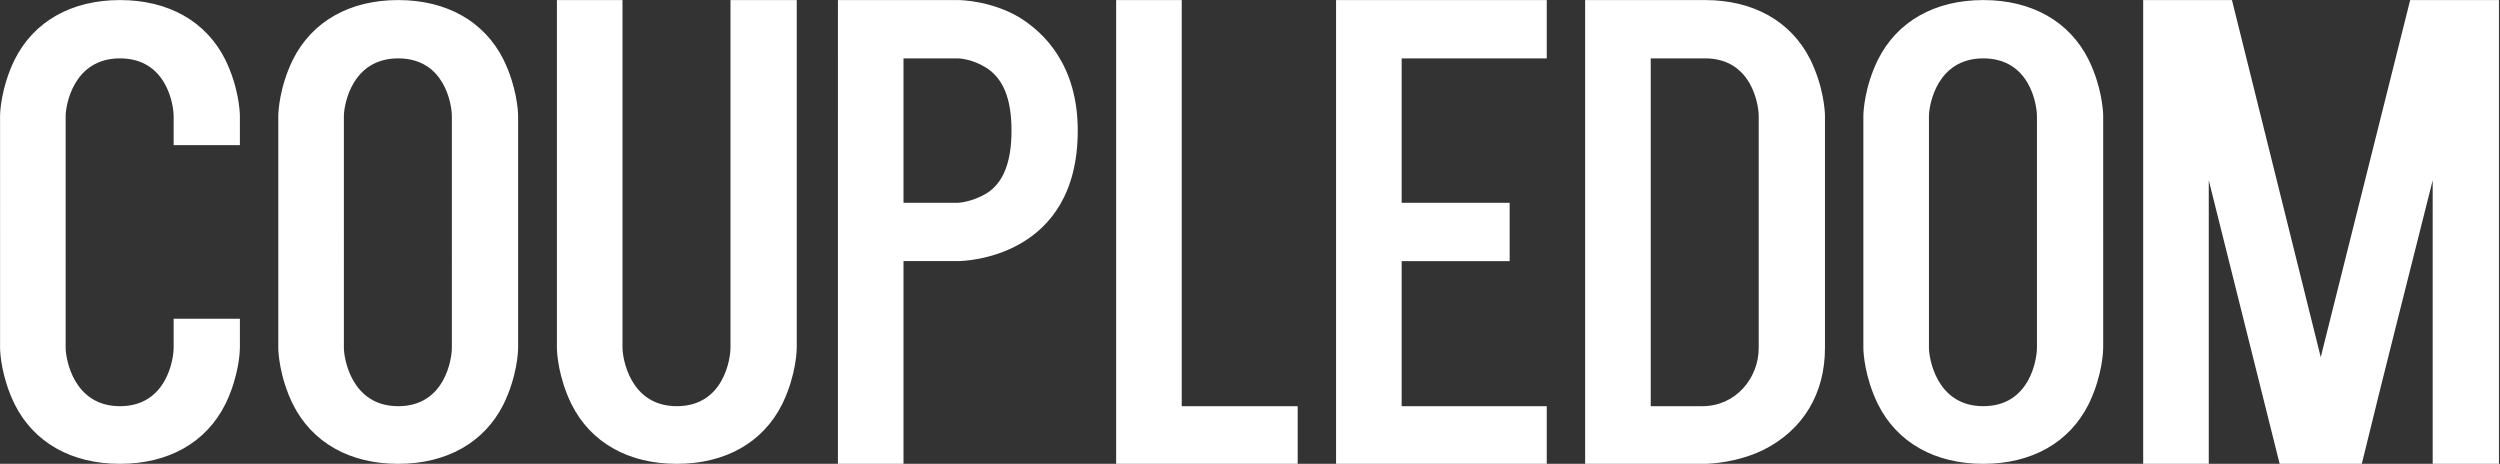 <svg width="1175" height="218" xmlns="http://www.w3.org/2000/svg"><rect width="100%" height="100%" fill="#333333" stroke="none"/><path d="M56.39 218c22.731 0 40.48-9.964 49.51-28.024l.422-.88c6.13-13.025 6.429-24.37 6.429-25.588v-13.7H81.612v13.7c0 4.982-3.114 27.402-25.222 27.402-21.887 0-25.463-22.279-25.532-27.256l-.001-109.13c0-4.67 3.425-27.09 25.533-27.09s25.222 22.108 25.222 27.09v13.701h31.139l-.003-13.926c-.037-2.064-.596-13.441-6.848-26.242C96.87 9.997 79.121.032 56.39.032c-22.73 0-40.48 9.965-49.51 28.025C.342 41.447.03 53.279.03 54.524l.004 109.284c.05 2.25.667 13.514 6.847 26.168C15.91 208.036 33.659 218 56.39 218zm130.766 0c22.73 0 40.48-9.964 49.51-28.024 6.539-13.39 6.85-25.222 6.85-26.468l-.004-109.283c-.049-2.251-.667-13.515-6.846-26.168-9.03-18.06-26.78-28.025-49.51-28.025-22.731 0-40.48 9.965-49.51 28.025-6.323 12.948-6.823 24.44-6.85 26.31v109.298c.027 1.87.527 13.363 6.85 26.31 9.03 18.06 26.779 28.025 49.51 28.025zm-25.533-54.492V54.524l.004-.301c.14-5.257 3.863-26.789 25.529-26.789 21.887 0 25.158 21.668 25.22 26.936l.002 109.138c0 4.982-3.114 27.402-25.222 27.402s-25.533-22.731-25.533-27.402zM318.108 218c22.731 0 40.48-9.964 49.51-28.024l.422-.88c6.13-13.025 6.429-24.37 6.429-25.588V.032H343.33v163.476c0 4.982-3.113 27.402-25.222 27.402-22.108 0-25.533-22.731-25.533-27.402V.032h-30.827l.004 163.776c.05 2.25.667 13.514 6.847 26.168 9.03 18.06 26.778 28.024 49.51 28.024zM478.518 7.817C465.44.344 451.738.032 450.182.032h-56.36V218h30.826v-95.283h25.672c3.29-.037 56.222-1.532 56.222-61.342 0-30.516-15.57-46.085-28.024-53.558zM463.57 90.956c-6.85 4.048-13.078 4.36-13.39 4.36h-25.533V27.433l25.695.004c.993.034 6.418.388 12.605 4.044 8.408 4.982 12.456 14.635 12.456 29.893 0 14.635-3.737 24.599-11.833 29.581zm91.843 99.954V.032h-30.827V218h85.319v-27.09h-54.492zM726.971 27.434V.032h-99.02V218h99.02v-27.09h-68.193v-68.193h50.755V95.315h-50.755V27.434h68.193zM745.016.032V218l56.669-.004c2.39-.047 15.02-.646 27.093-6.535 18.683-9.342 28.958-26.468 28.958-47.953L857.734 54.3c-.037-2.064-.596-13.441-6.848-26.242-9.03-18.06-26.779-28.025-49.51-28.025h-56.36zm30.827 27.402h25.533c22.108 0 25.222 22.108 25.222 27.09v108.984c0 14.324-10.898 27.402-26.467 27.402h-24.288V27.434zM932.142 218c22.73 0 40.48-9.964 49.51-28.024l.422-.88c6.13-13.025 6.428-24.37 6.428-25.588l-.004-109.283c-.05-2.251-.667-13.515-6.846-26.168-9.03-18.06-26.78-28.025-49.51-28.025-22.731 0-40.48 9.965-49.51 28.025-6.324 12.948-6.823 24.44-6.85 26.31v109.366c.039 2.064.598 13.442 6.85 26.243 9.03 18.06 26.779 28.024 49.51 28.024zm-25.534-54.492V54.524l.005-.301c.14-5.257 3.863-26.789 25.529-26.789 22.108 0 25.222 22.108 25.222 27.09v108.984c0 4.982-3.114 27.402-25.222 27.402s-25.534-22.731-25.534-27.402zM1132.782.032h41.725V218h-31.138V84.728c-11.21 44.84-22.42 88.433-33.318 133.272h-38.612l-33.318-133.272V218h-30.827V.032h41.726l41.725 167.835L1132.782.032z" fill="#FFF"/></svg>
